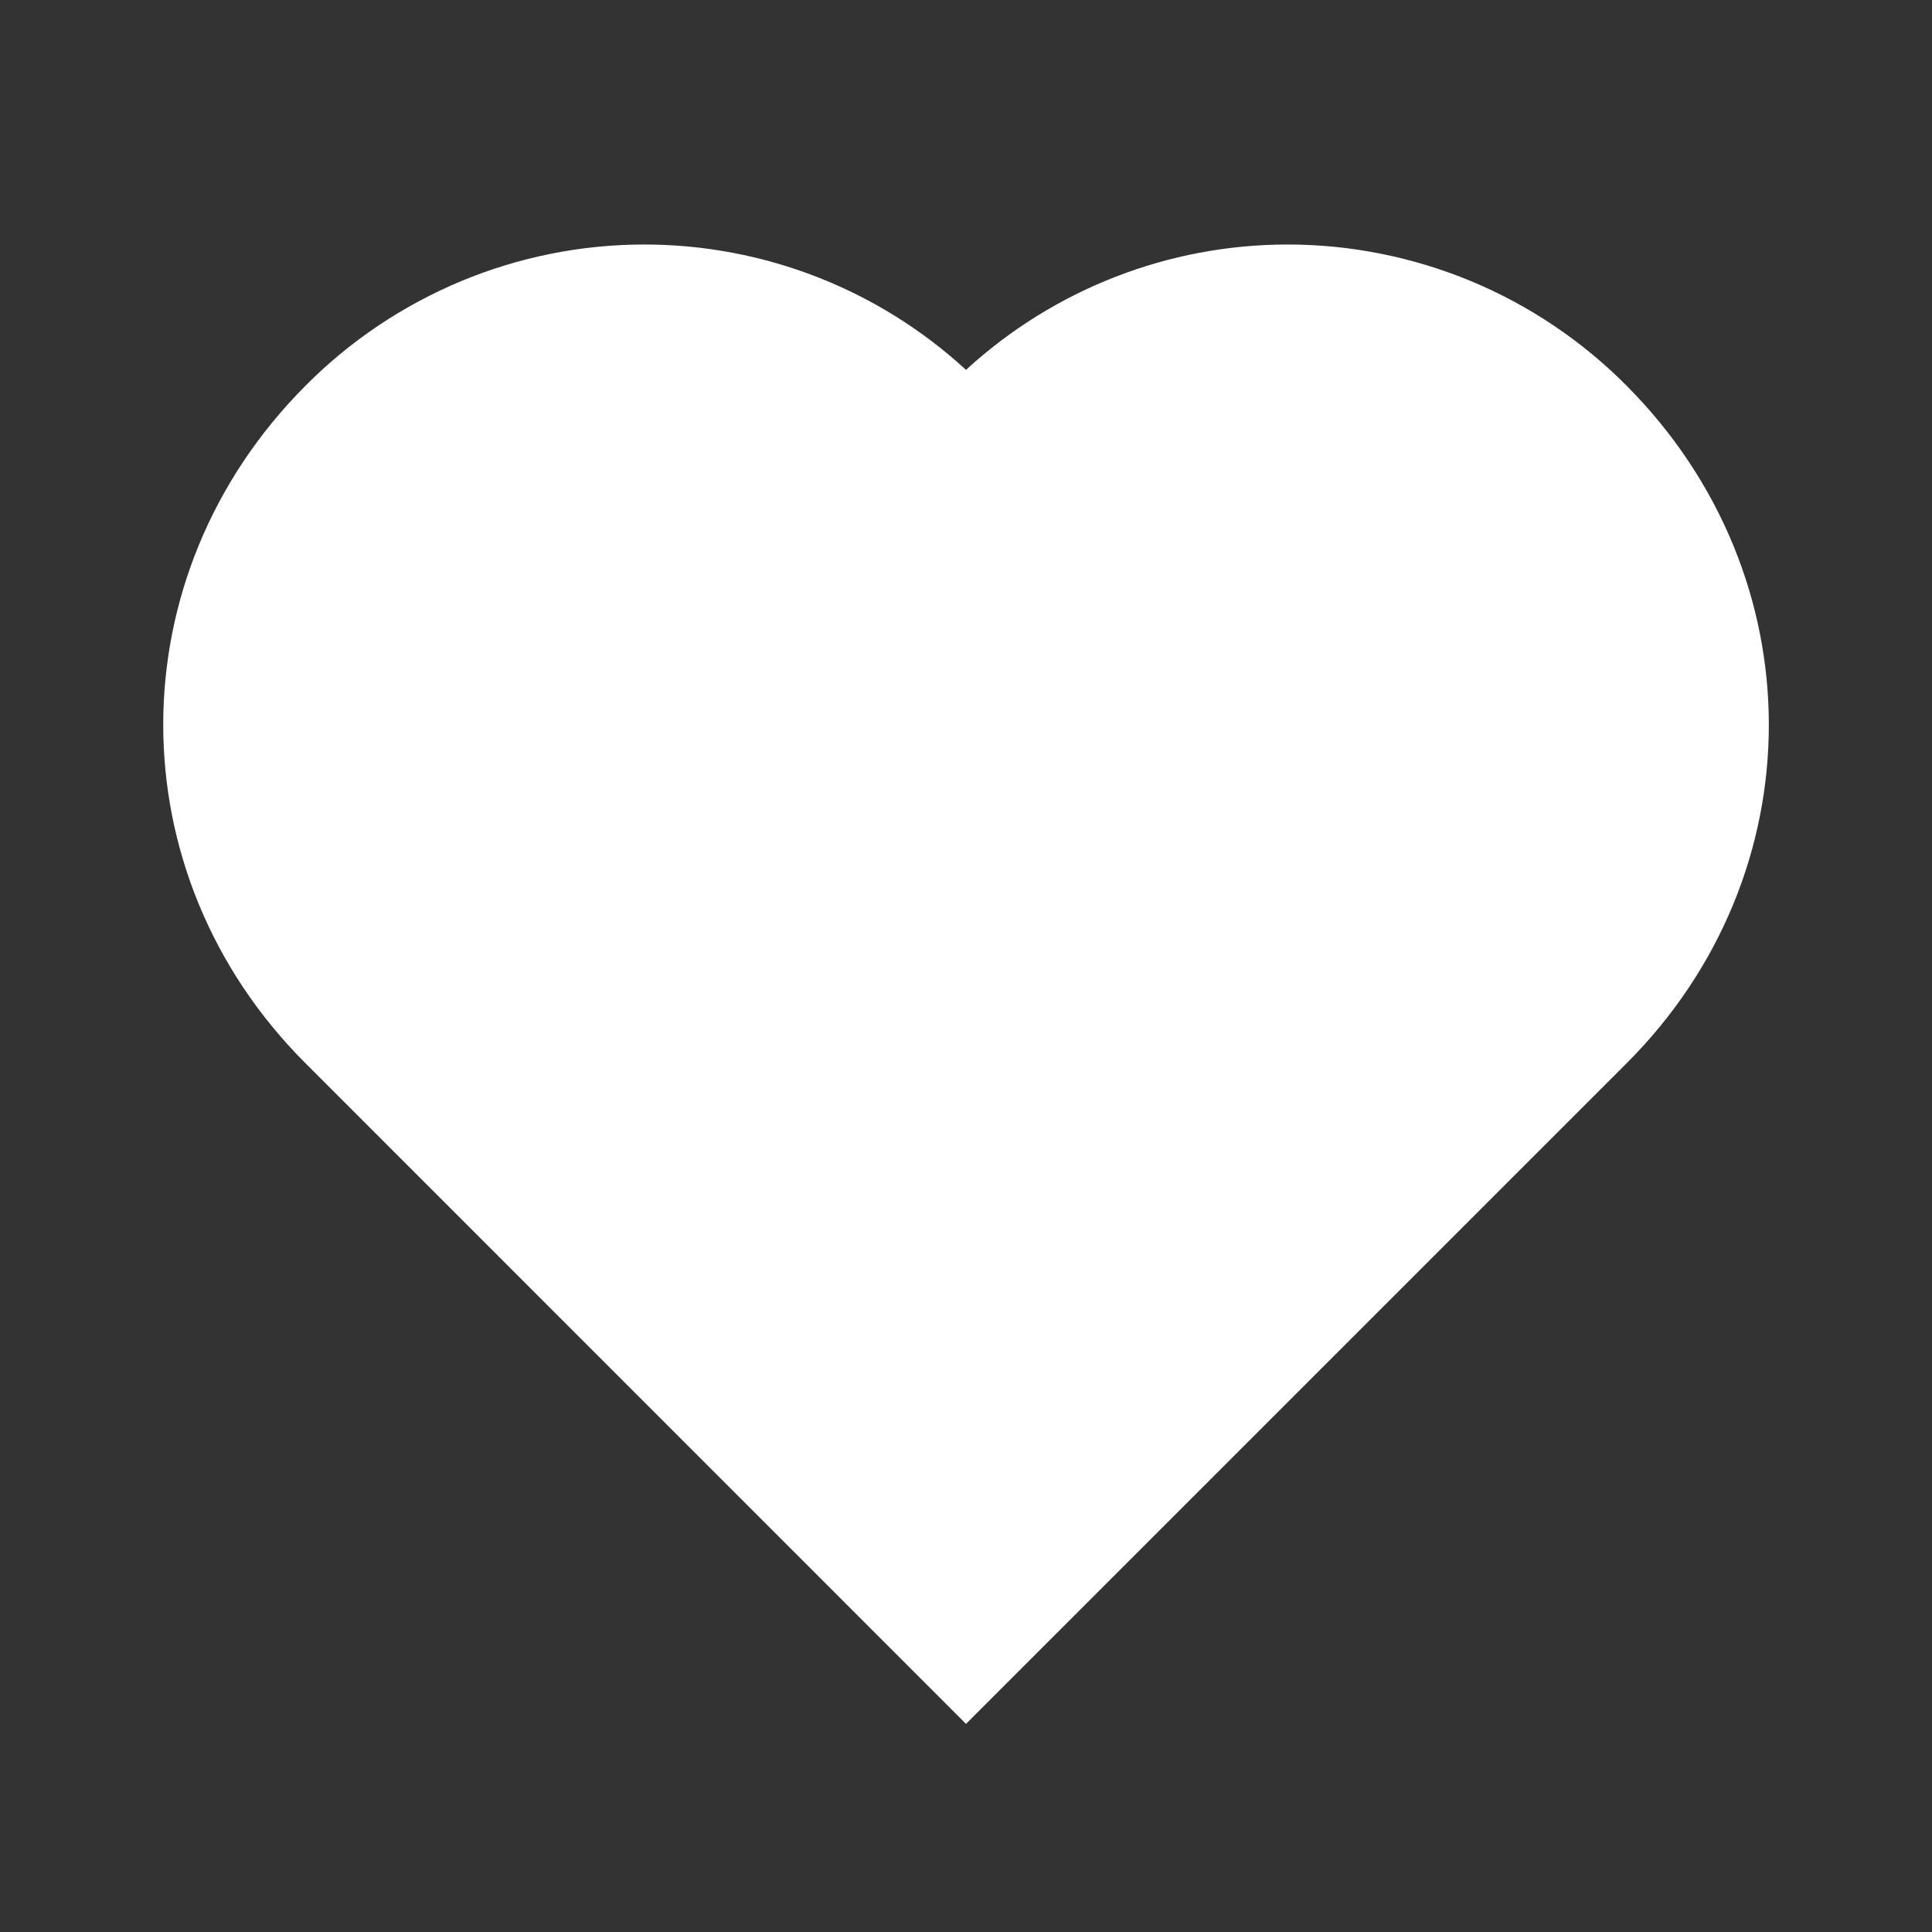 <svg width="18" height="18" viewBox="0 0 18 18" fill="none" xmlns="http://www.w3.org/2000/svg">
<rect x="0" y="0" width="18" height="18" fill="#333333" stroke="none"/>
<path d="M15.154 3.593C14.741 3.177 14.249 2.846 13.707 2.62C13.165 2.395 12.584 2.278 11.997 2.278C10.887 2.278 9.818 2.695 9 3.446C8.183 2.695 7.114 2.278 6.003 2.278C5.416 2.278 4.834 2.395 4.292 2.621C3.75 2.848 3.257 3.179 2.844 3.596C1.079 5.368 1.08 8.14 2.845 9.905L9 16.061L15.156 9.905C16.921 8.14 16.922 5.368 15.154 3.593Z" fill="white"/>
</svg>
